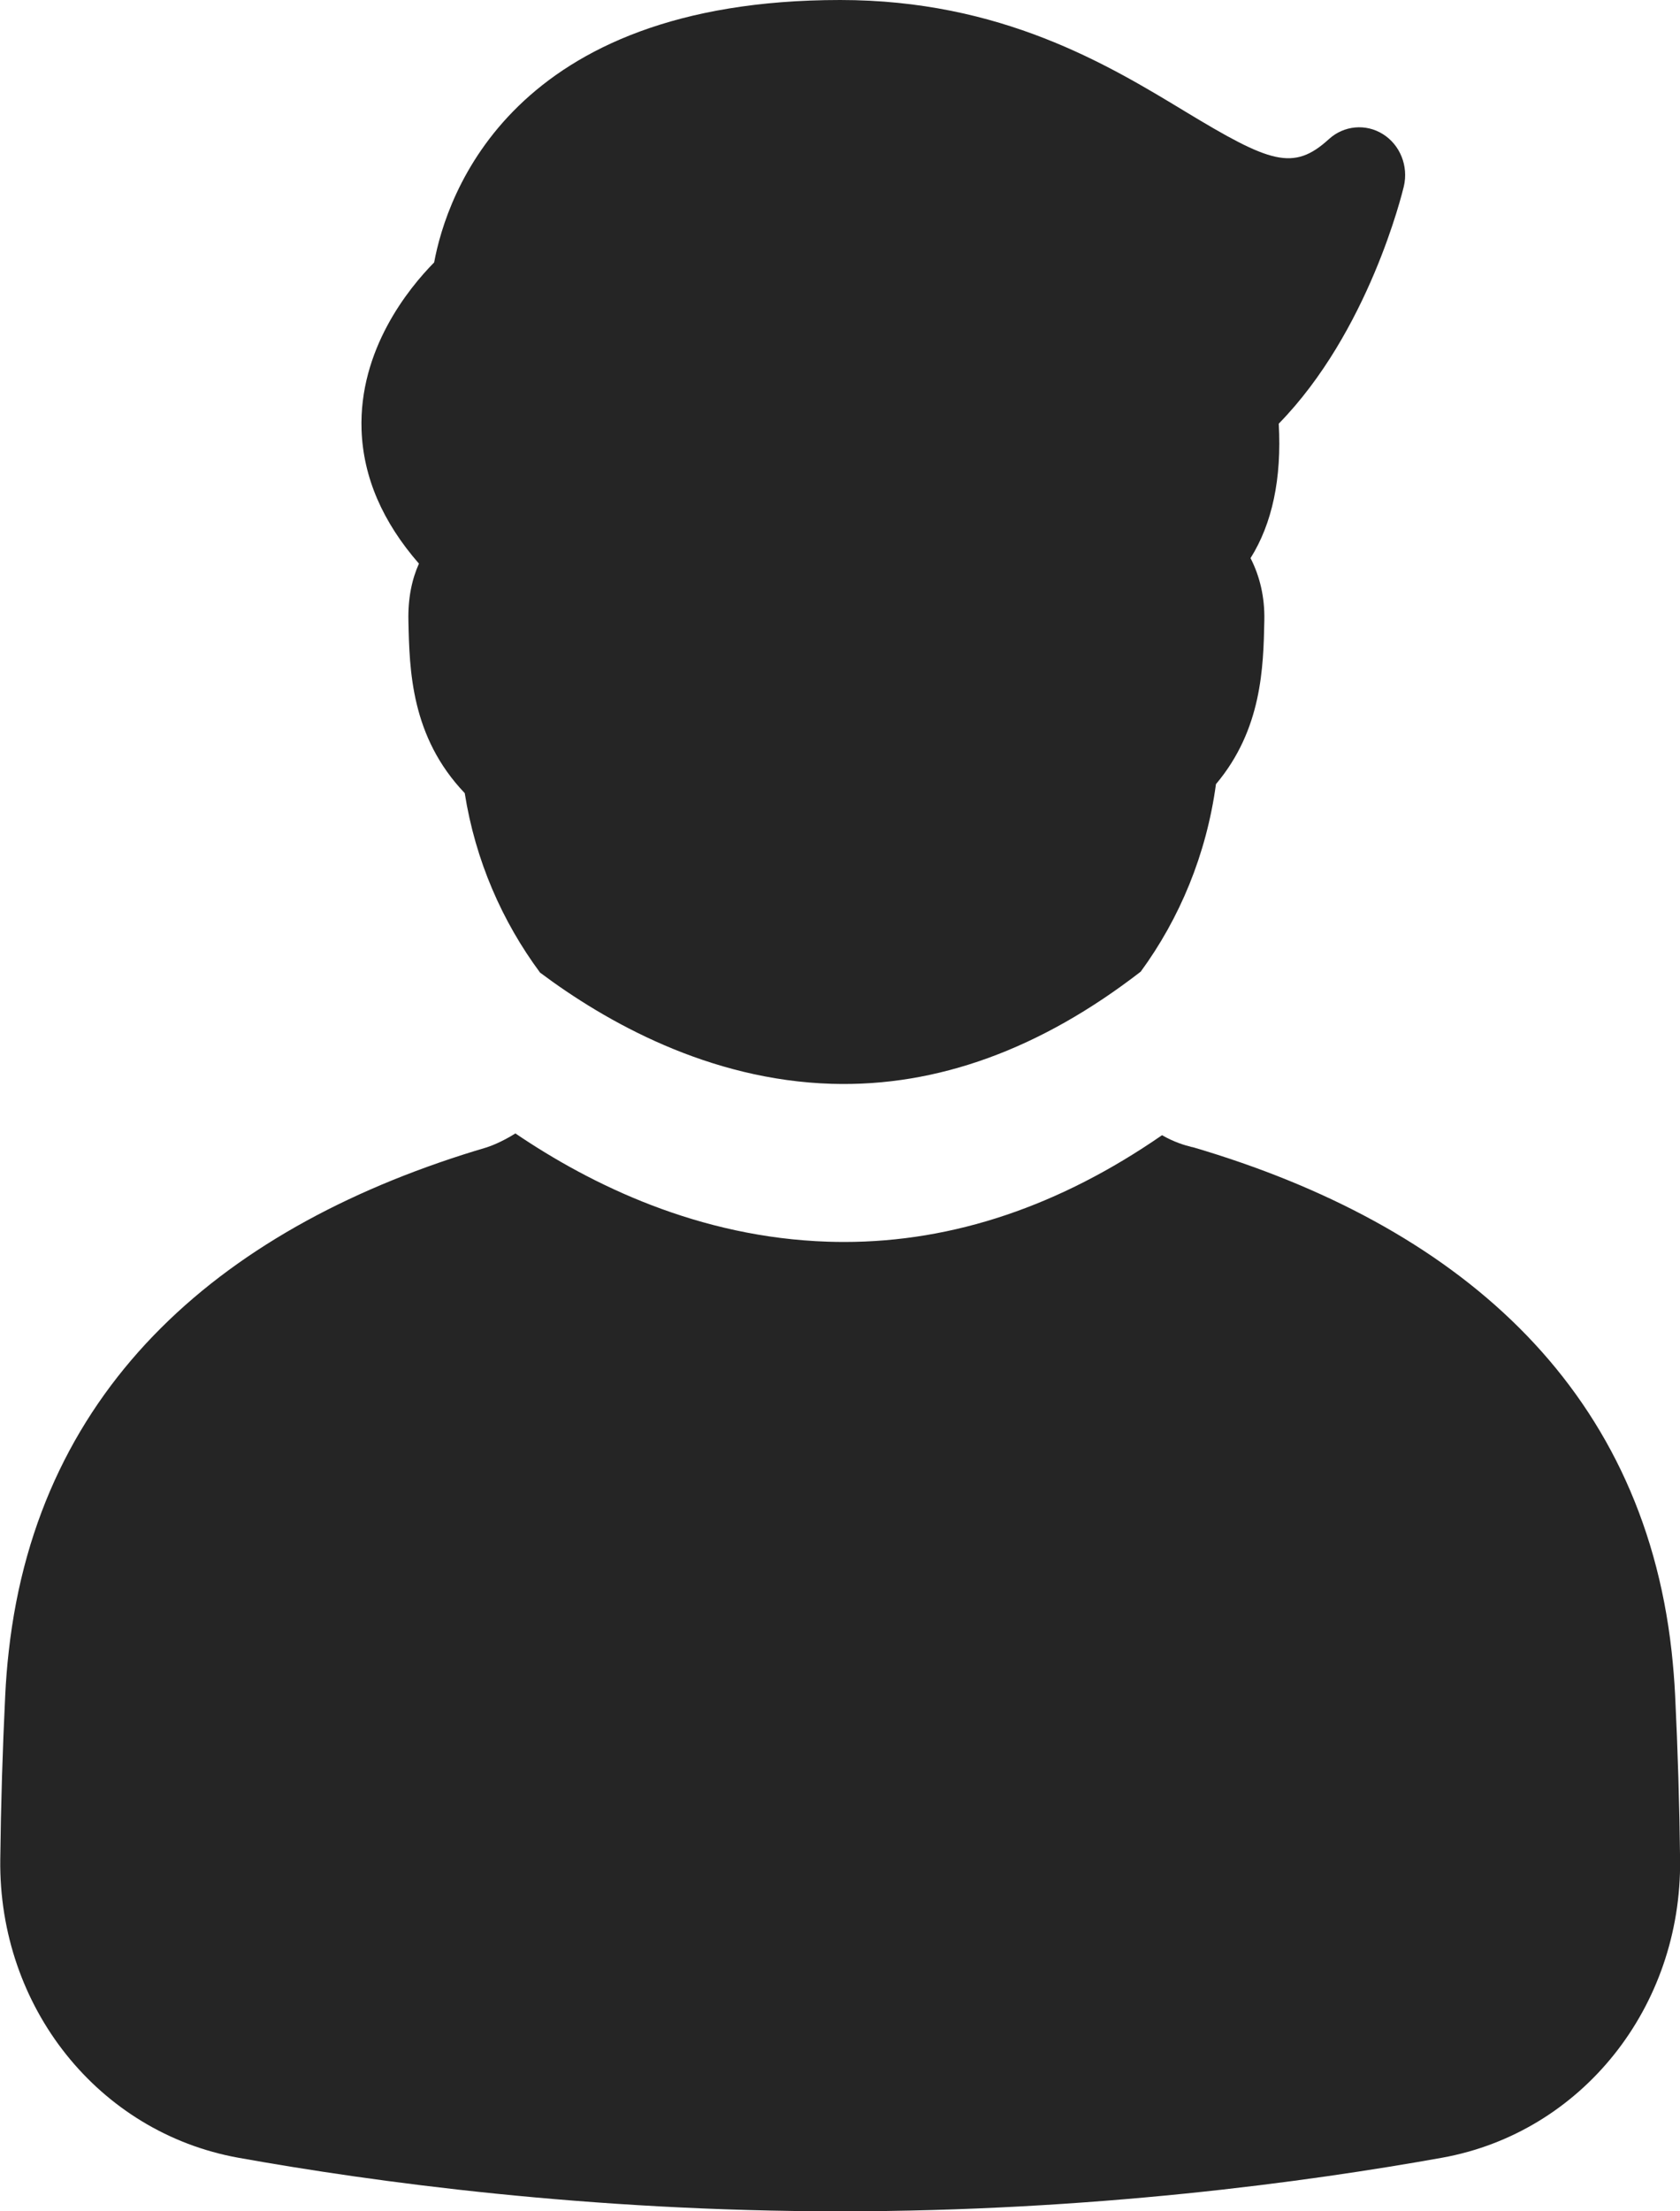 <svg xmlns="http://www.w3.org/2000/svg" xmlns:xlink="http://www.w3.org/1999/xlink" preserveAspectRatio="xMidYMid" width="19" height="25" viewBox="0 0 19 25">
  <defs>
    <style>
      .cls-1 {
        fill: #252525;
        fill-rule: evenodd;
      }
    </style>
  </defs>
  <path d="M16.310,24.394 L16.310,24.394 C14.772,24.670 12.342,25.000 9.502,25.000 C6.661,25.000 4.232,24.670 2.694,24.394 C1.115,24.109 -0.017,22.692 0.003,21.023 C0.010,20.406 0.029,19.782 0.059,19.168 C0.067,19.001 0.080,18.834 0.099,18.669 C0.435,15.644 2.556,13.842 5.503,12.972 C5.503,12.972 5.503,12.972 5.503,12.972 C5.539,12.961 5.674,12.912 5.829,12.814 C6.687,13.396 7.907,13.991 9.364,14.038 C9.426,14.040 9.487,14.041 9.548,14.041 C10.787,14.041 11.989,13.631 13.142,12.834 C13.281,12.914 13.407,12.950 13.459,12.962 C13.464,12.963 13.469,12.966 13.475,12.967 C13.483,12.969 13.491,12.969 13.499,12.972 C16.447,13.841 18.569,15.643 18.905,18.669 C18.923,18.834 18.937,19.001 18.945,19.169 C18.975,19.782 18.994,20.406 19.001,21.023 C19.020,22.692 17.889,24.109 16.310,24.394 ZM14.462,4.790 C14.497,5.414 14.387,5.921 14.143,6.310 C14.246,6.511 14.305,6.747 14.299,7.017 C14.288,7.542 14.273,8.246 13.752,8.865 C13.644,9.661 13.341,10.384 12.901,10.985 C11.772,11.858 10.603,12.289 9.406,12.253 C8.015,12.211 6.850,11.551 6.108,10.996 C5.679,10.417 5.376,9.728 5.256,8.967 C4.647,8.328 4.631,7.577 4.619,7.019 C4.613,6.761 4.659,6.548 4.738,6.372 C4.328,5.902 4.108,5.398 4.089,4.861 C4.058,3.953 4.620,3.261 4.910,2.967 C5.051,2.208 5.781,0.000 9.502,0.000 C11.322,0.000 12.526,0.729 13.406,1.262 C14.363,1.841 14.627,1.940 15.029,1.573 C15.199,1.418 15.447,1.395 15.641,1.517 C15.835,1.639 15.930,1.877 15.877,2.106 C15.858,2.184 15.479,3.749 14.462,4.790 Z" class="cls-1"/>
</svg>
